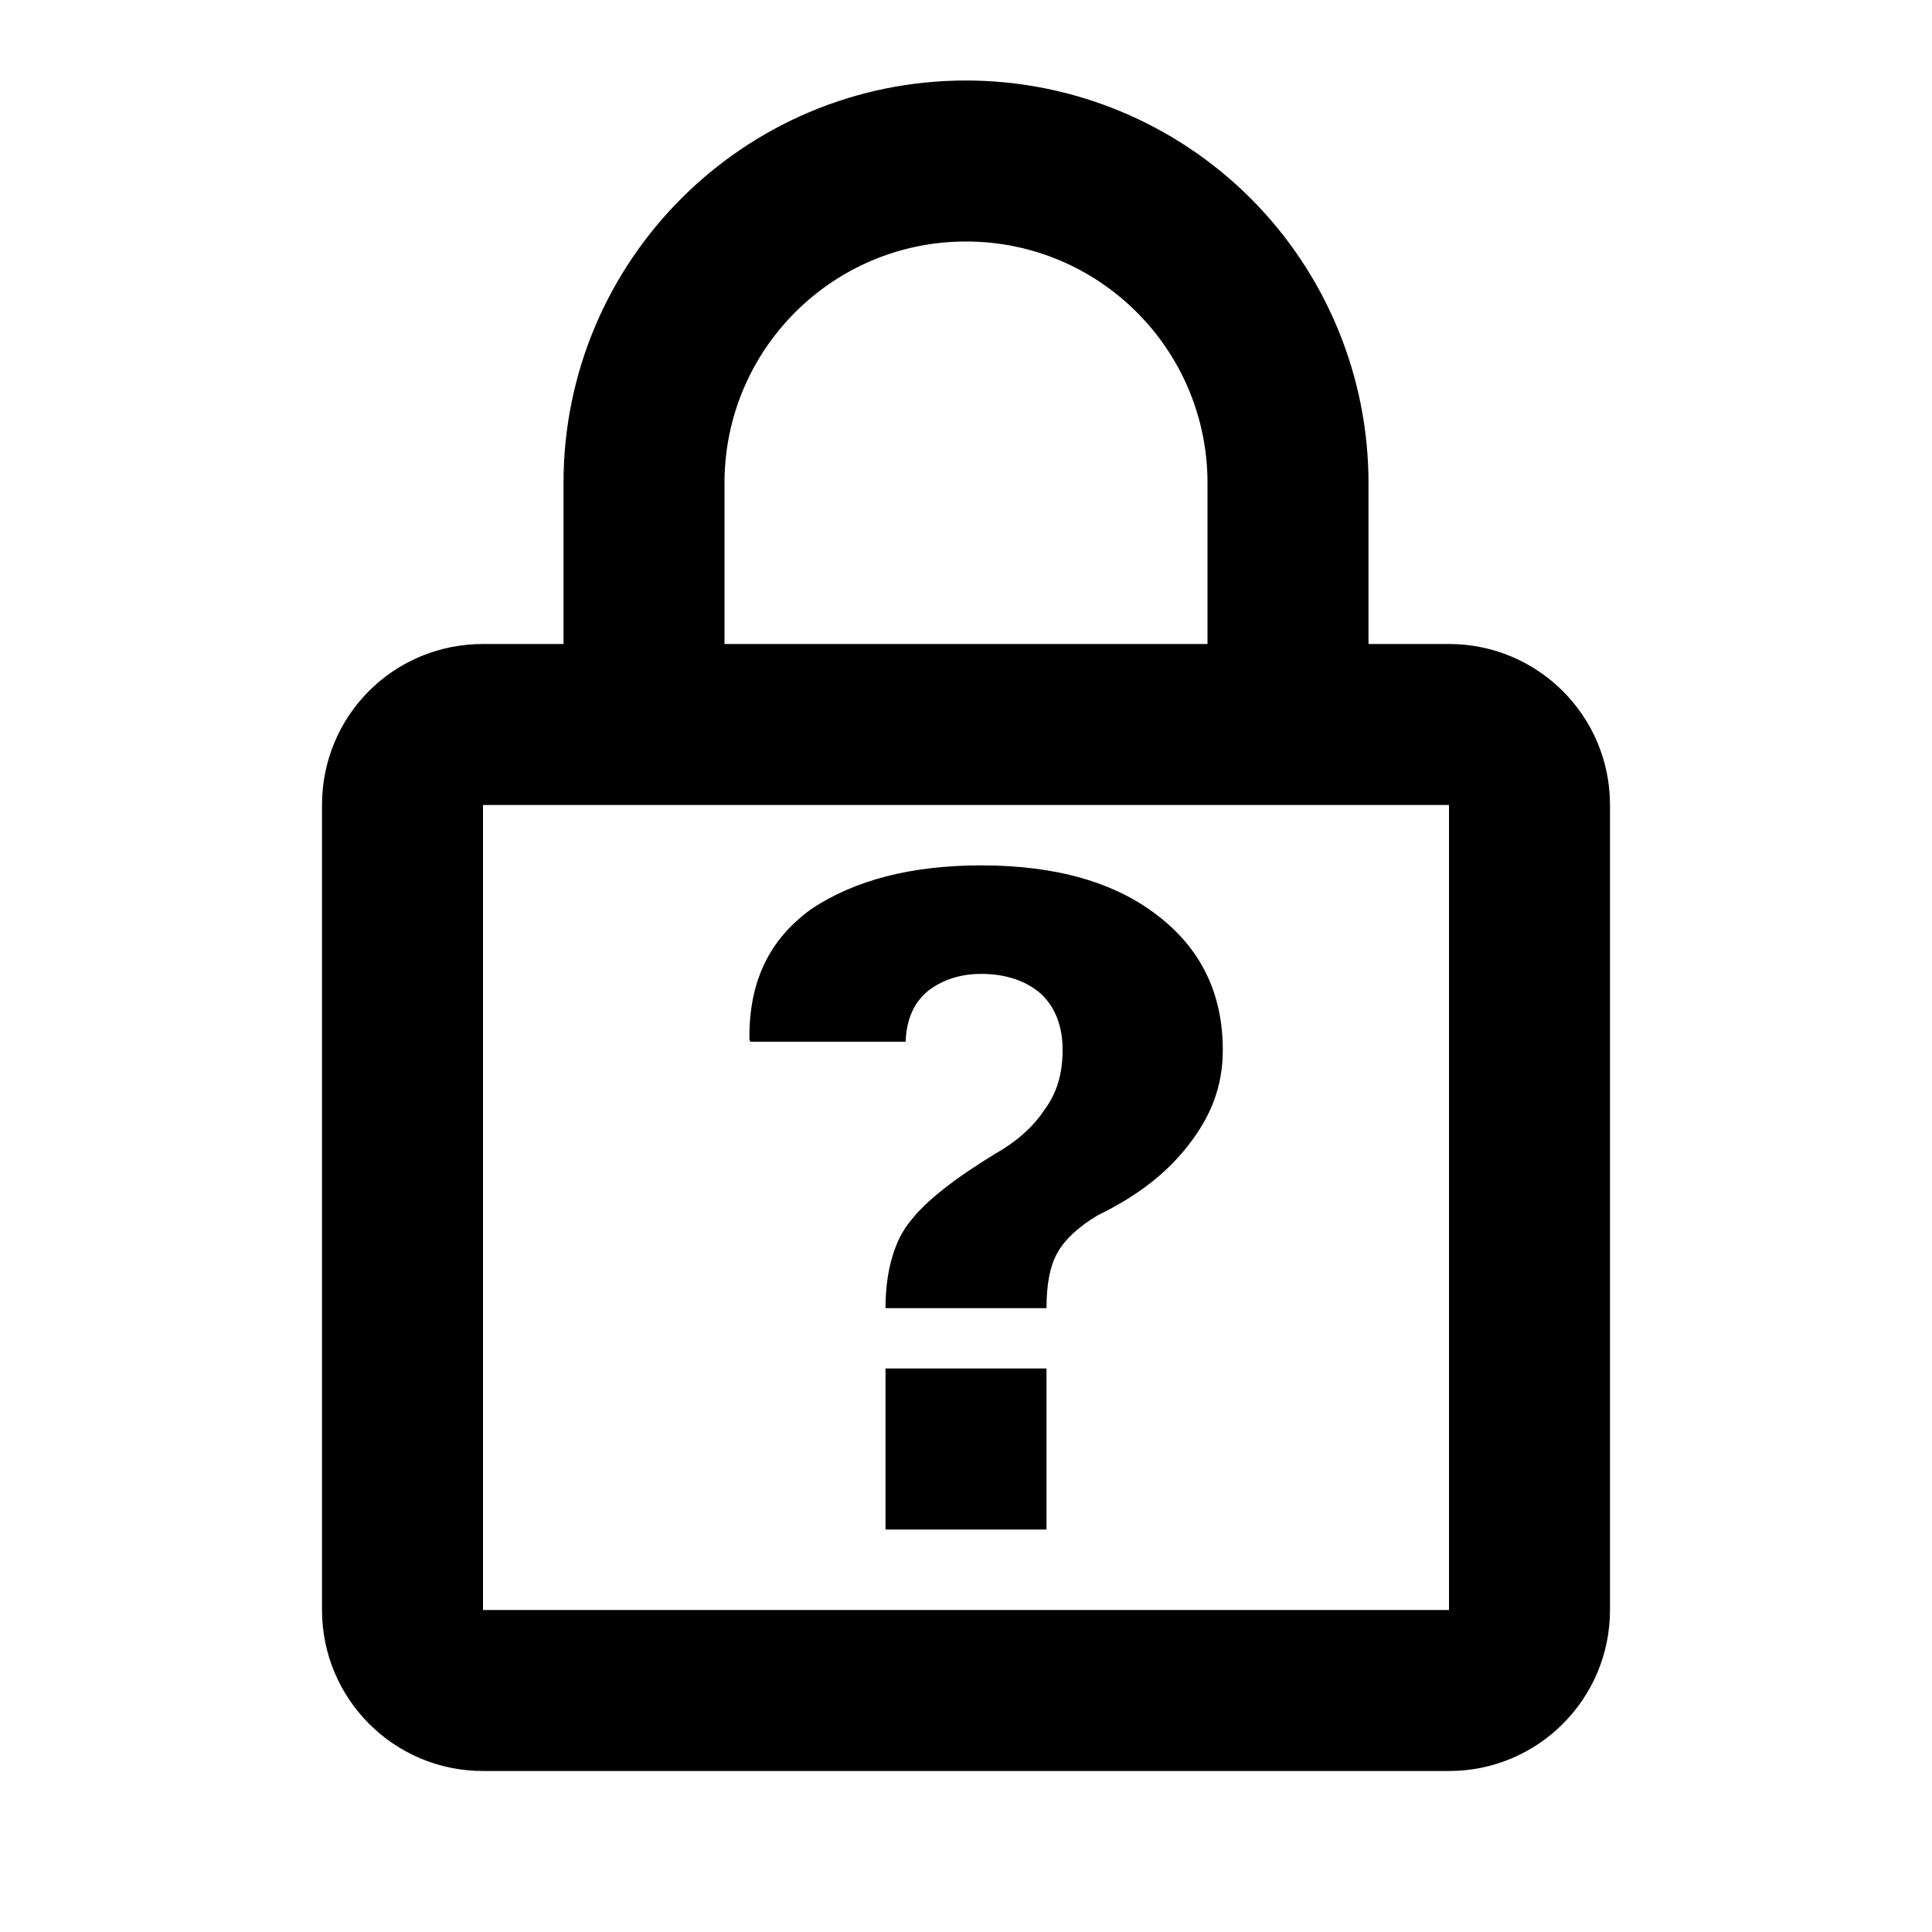 <?xml version="1.0" encoding="UTF-8"?>
<svg width="24px" height="24px" viewBox="0 0 24 24" version="1.1" xmlns="http://www.w3.org/2000/svg" xmlns:xlink="http://www.w3.org/1999/xlink">
    <title>icon/material/lock-question-outline</title>
    <g id="icon/material/lock-question-outline" stroke="none" stroke-width="1" fill="none" fill-rule="evenodd">
        <rect id="ViewBox" fill-rule="nonzero" x="0" y="0" width="24" height="24"></rect>
        <path d="M13,17 L13,19 L11,19 L11,17 L13,17 Z M12.19,10.75 C13.12,10.75 13.85,10.961 14.38,11.373 C14.92,11.786 15.19,12.345 15.19,13.042 C15.19,13.5 15.04,13.876 14.75,14.242 C14.46,14.609 14.09,14.875 13.64,15.095 C13.39,15.242 13.22,15.407 13.13,15.572 C13.04,15.737 13,15.966 13,16.25 L13,16.25 L11,16.25 C11,15.792 11.11,15.407 11.31,15.168 C11.5,14.921 11.85,14.646 12.36,14.334 C12.62,14.188 12.83,14.004 12.97,13.793 C13.13,13.582 13.2,13.335 13.2,13.042 C13.2,12.767 13.12,12.528 12.94,12.354 C12.76,12.189 12.5,12.098 12.19,12.098 C11.93,12.098 11.71,12.171 11.53,12.308 C11.35,12.455 11.26,12.666 11.25,12.941 L11.25,12.941 L9.32,12.941 L9.31,12.913 C9.3,12.189 9.56,11.667 10.08,11.291 C10.62,10.933 11.32,10.75 12.19,10.75 Z M18,20 L18,10 L6,10 L6,20 L18,20 M18,8 C19.105,8 20,8.895 20,10 L20,20 C20,21.105 19.105,22 18,22 L6,22 C4.89,22 4,21.1 4,20 L4,10 C4,8.89 4.89,8 6,8 L7,8 L7,6 C7,3.239 9.239,1 12,1 C13.326,1 14.598,1.527 15.536,2.464 C16.473,3.402 17,4.674 17,6 L17,8 L18,8 M12,3 C10.343,3 9,4.343 9,6 L9,8 L15,8 L15,6 C15,4.343 13.657,3 12,3 Z" id="mdi:lock-question-outline" fill="#000000" fill-rule="nonzero"></path>
    </g>
</svg>